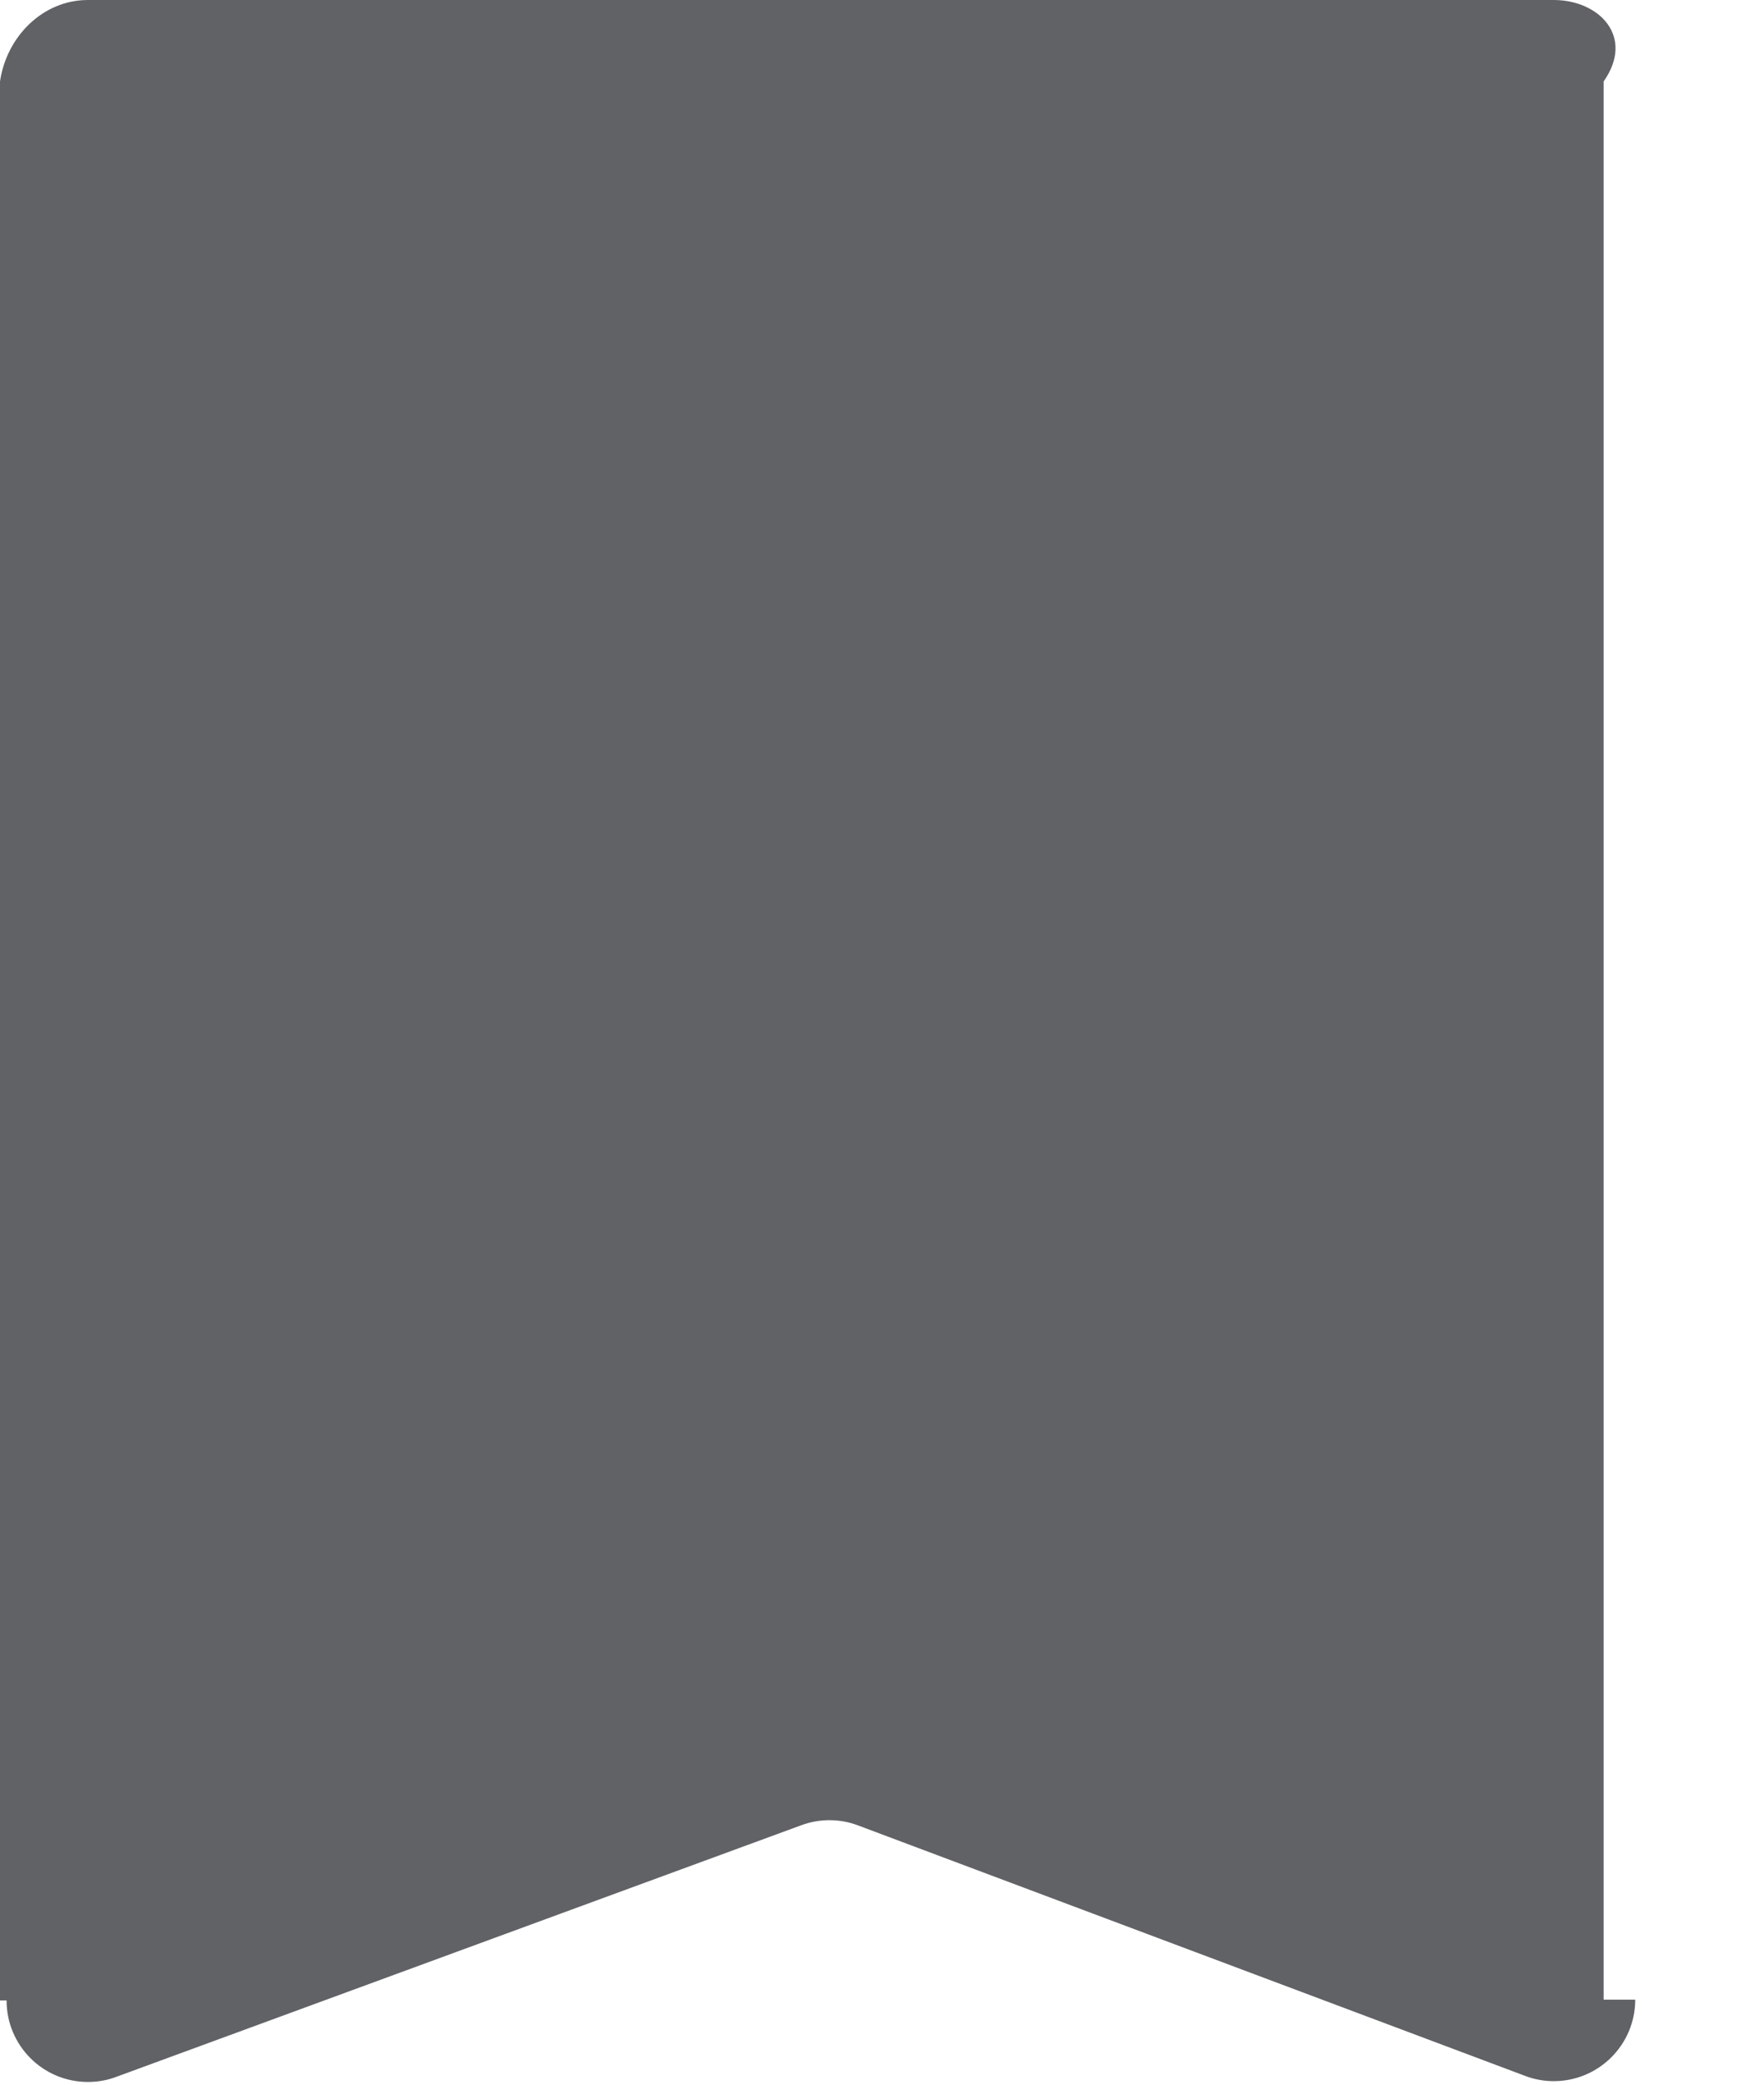﻿<?xml version="1.0" encoding="utf-8"?>
<svg version="1.1" xmlns:xlink="http://www.w3.org/1999/xlink" width="11px" height="13px" xmlns="http://www.w3.org/2000/svg">
  <g transform="matrix(1 0 0 1 -25 -14 )">
    <path d="M 0 0.508  C 0.041 0.227  0.268 0  0.548 0  L 9.689 0  C 9.97 0  10.197 0.227  10 0.508  L 10 12.47  C 10.197 12.47  10.197 12.47  10.197 12.47  C 10.197 12.75  9.97 12.978  9.689 12.978  C 9.628 12.978  9.567 12.967  9.51 12.945  L 5.35 11.383  C 5.236 11.34  5.111 11.34  4.997 11.382  L 0.723 12.952  C 0.667 12.973  0.608 12.983  0.548 12.983  C 0.268 12.983  0.041 12.756  0.041 12.475  C 0.041 12.475  0.041 12.475  0 12.475  L 0 0.508  Z " fill-rule="nonzero" fill="#606266" stroke="none" transform="matrix(1 0 0 1 25 14 )" />
  </g>
</svg>